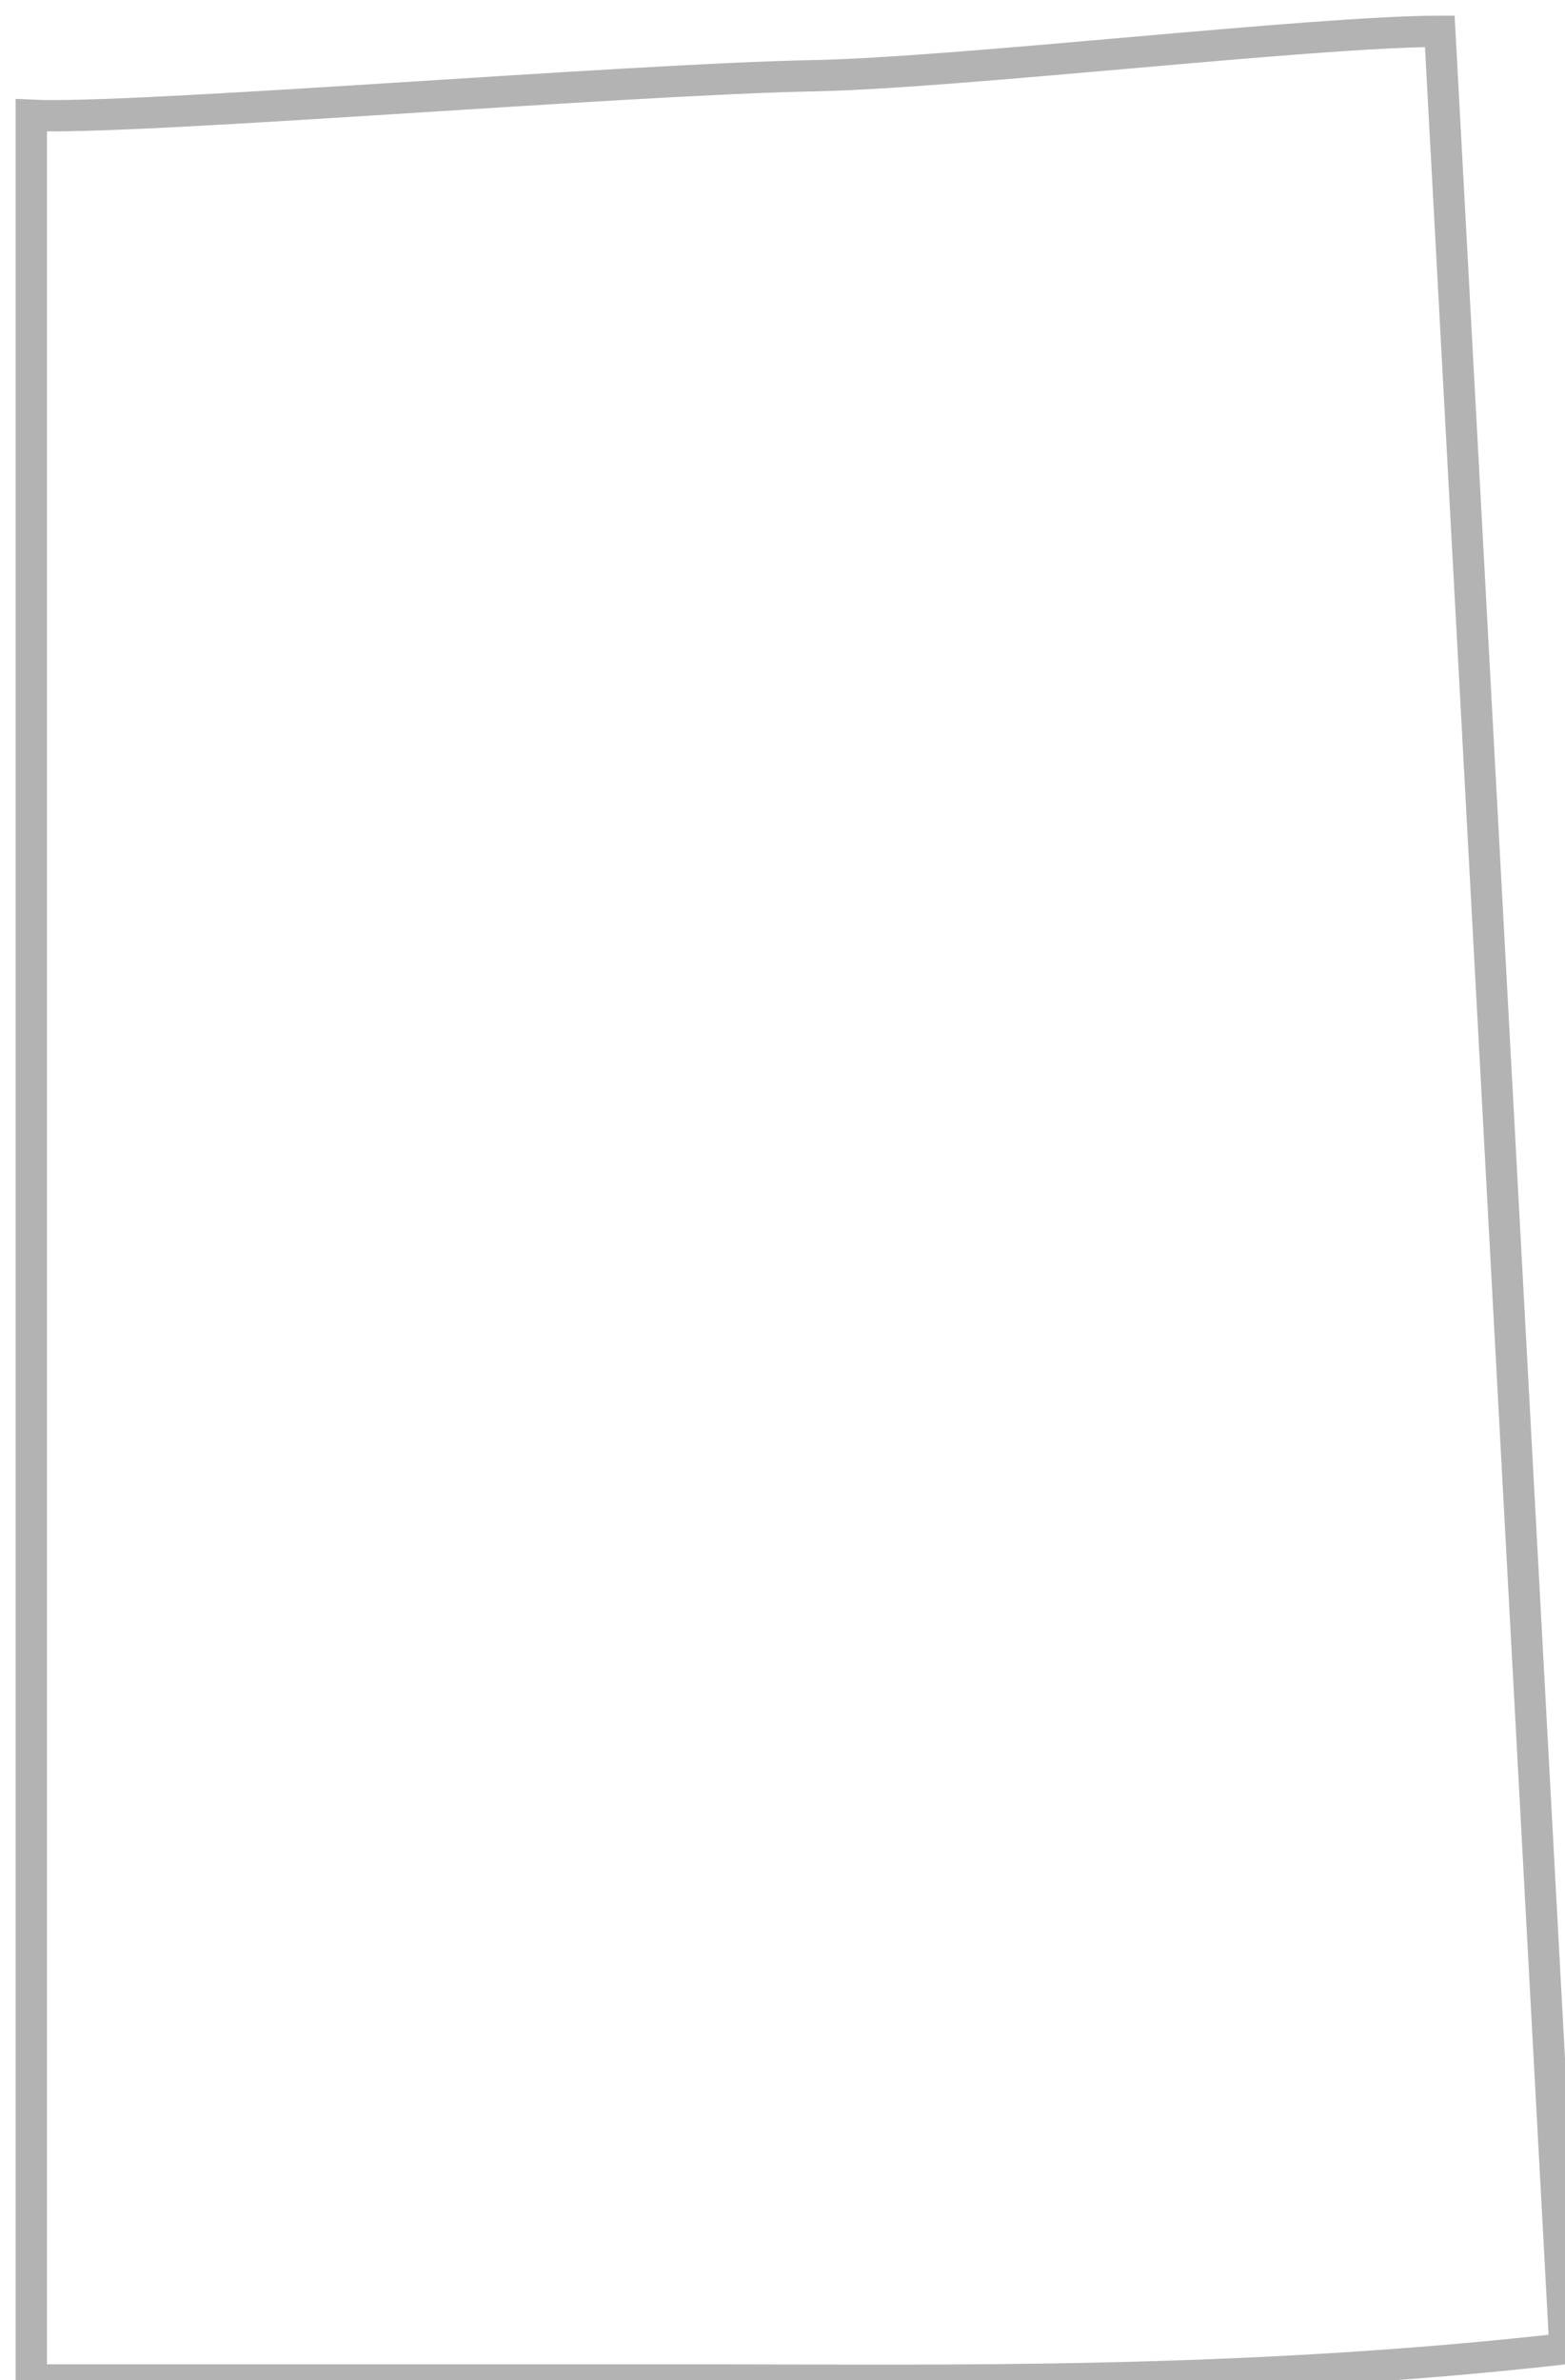 <svg width="25" height="38" viewBox="0 0 25 38" fill="none" xmlns="http://www.w3.org/2000/svg">
<path d="M0.5 38C2.534 38 8 38 11.5 38C15 38 19.813 38.087 25 37.5L23 0.5C21 0.5 15.305 1.165 13 1.209C9.966 1.267 2.088 1.922 0.5 1.841L0.5 38Z" stroke="black" stroke-opacity="0.3" stroke-width="0.5"/>
</svg>
